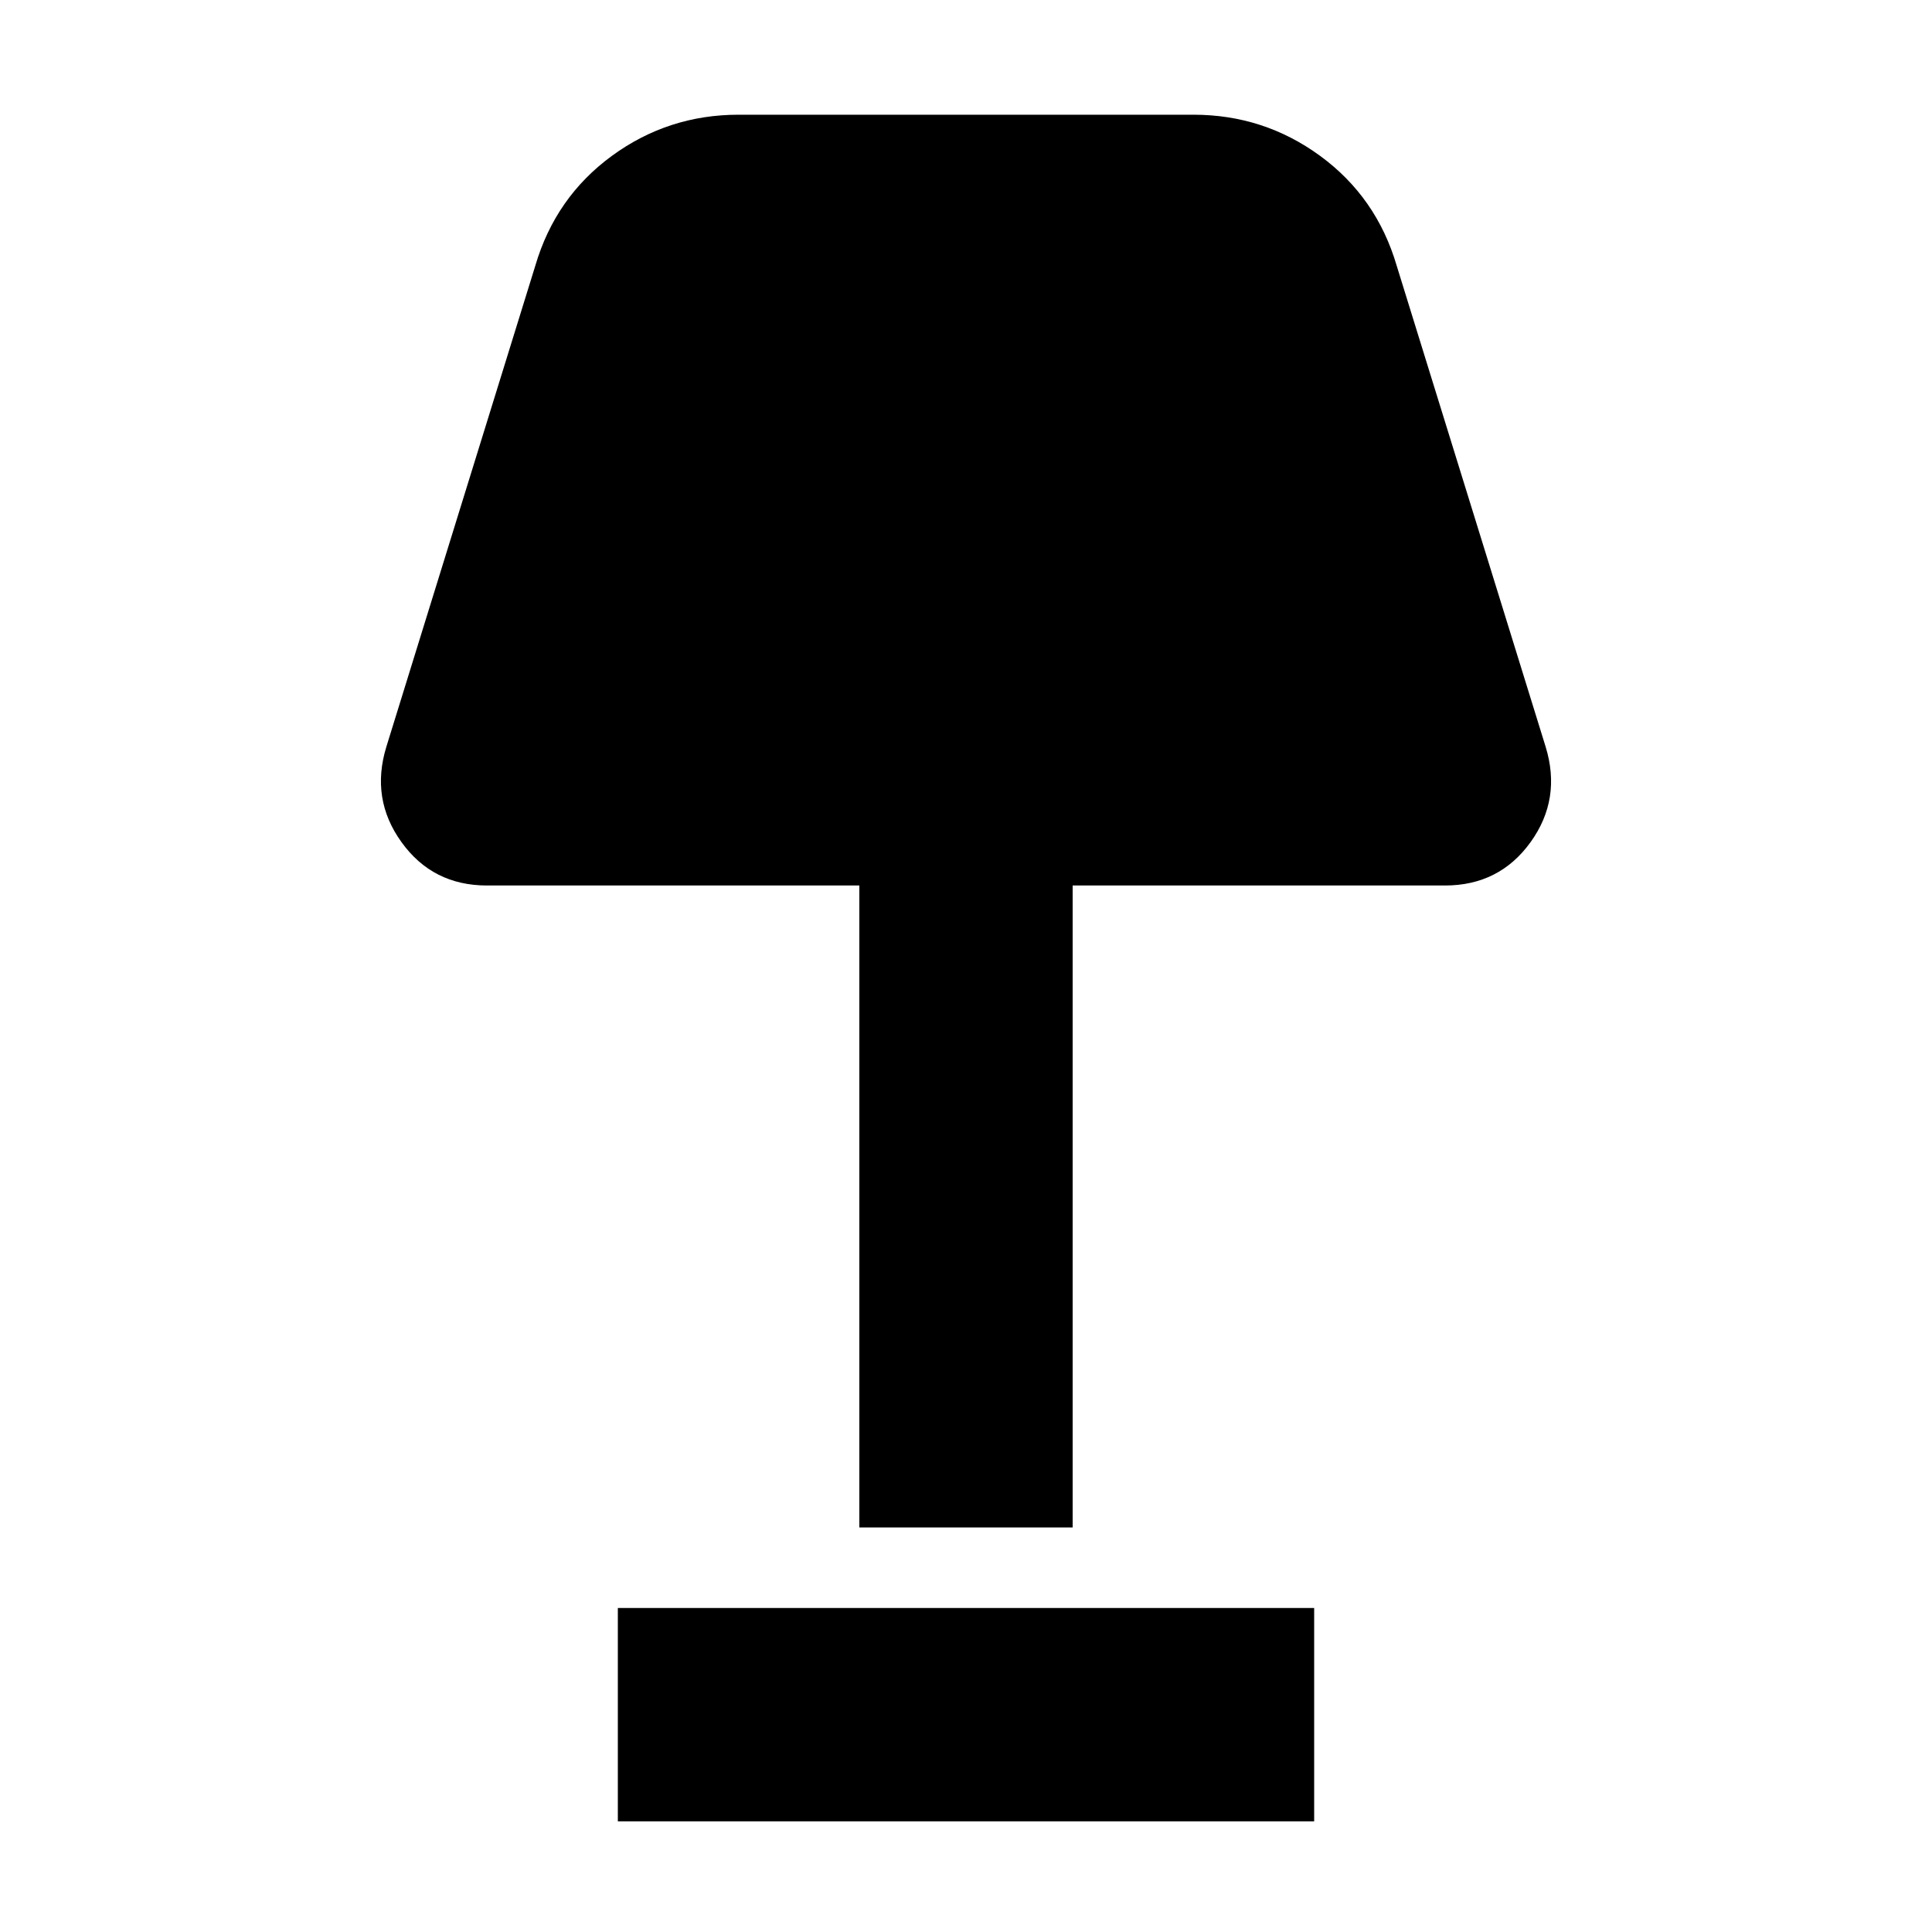 <svg xmlns="http://www.w3.org/2000/svg" height="24" width="24"><path d="M10.675 18.975V11H6.05q-.675 0-1.062-.538Q4.6 9.925 4.8 9.275L6.65 3.3q.25-.85.95-1.363.7-.512 1.575-.512h5.65q.875 0 1.575.512.7.513.95 1.363l1.85 5.975q.2.65-.187 1.187-.388.538-1.063.538h-4.625v7.975Zm-3 3.65v-2.65h8.65v2.65Z"/></svg>